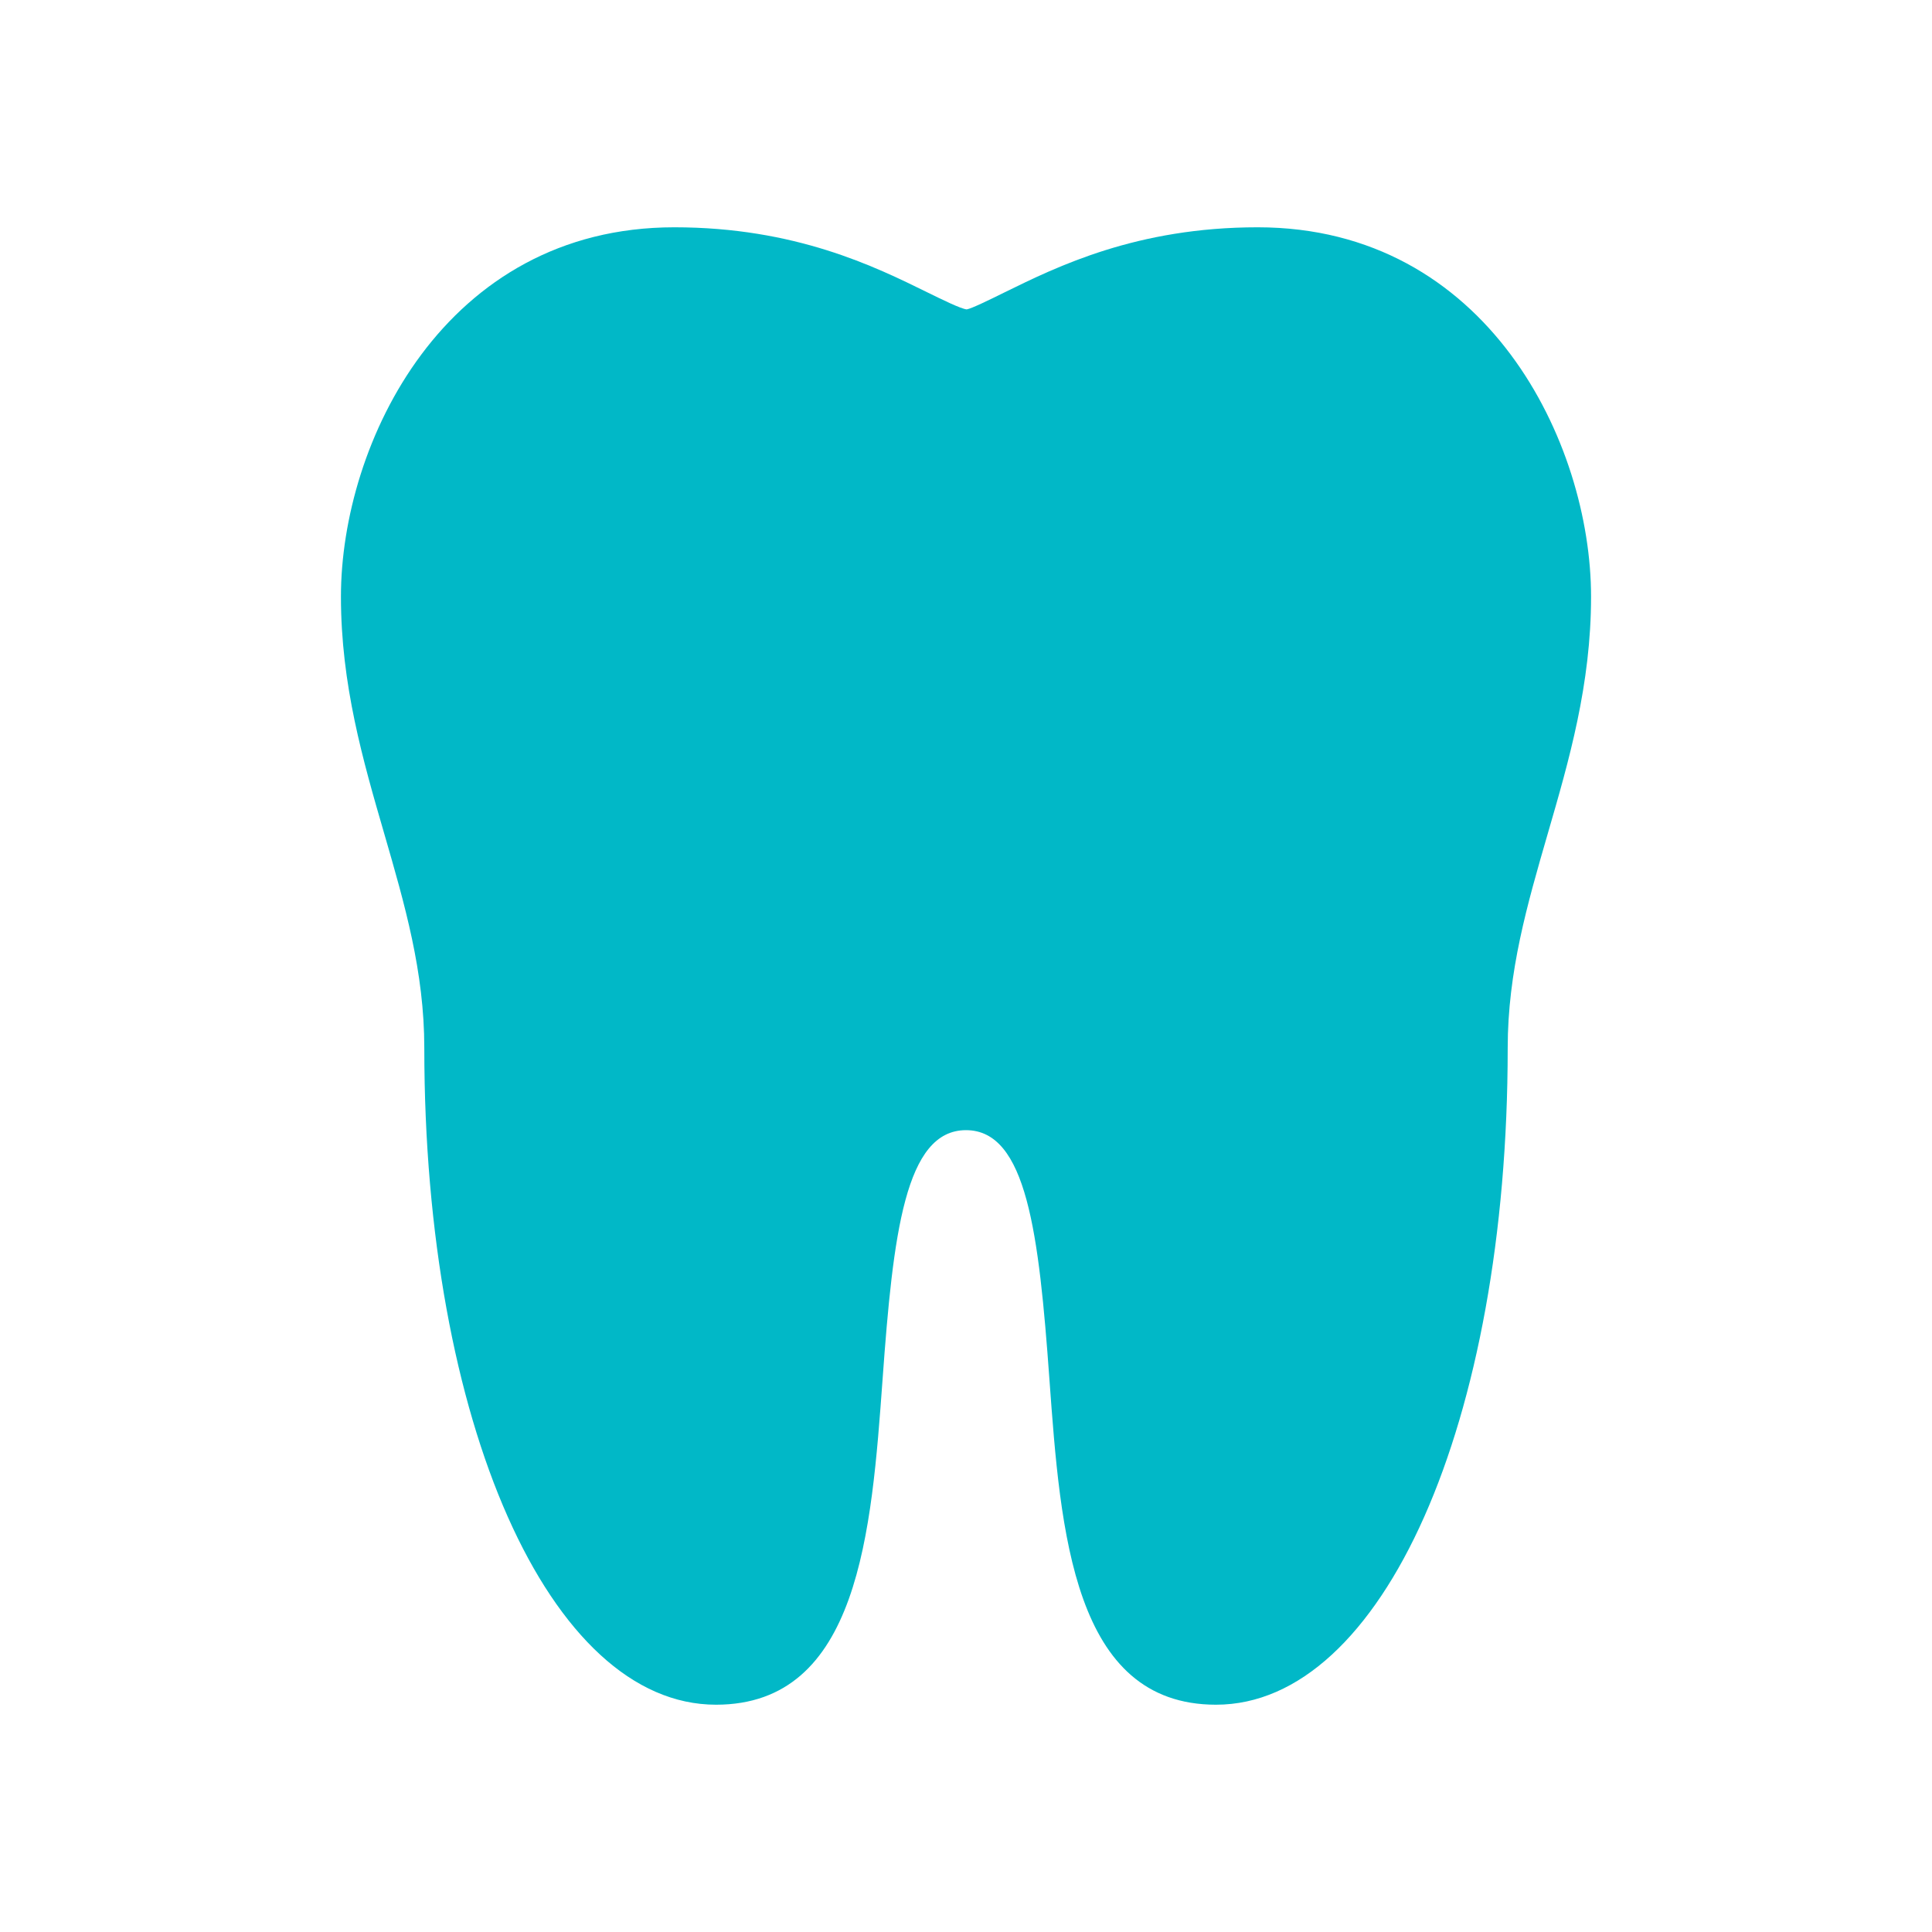 <svg width="34" height="34" viewBox="0 0 34 34" fill="none" xmlns="http://www.w3.org/2000/svg">
<path d="M28 10.5C28 12.046 27.613 13.38 27.238 14.671C26.876 15.92 26.533 17.101 26.533 18.444C26.533 25.033 24.327 30 21.4 30C18.884 30 18.663 26.958 18.468 24.273C18.283 21.706 18.069 19.889 17 19.889C15.931 19.889 15.717 21.706 15.532 24.273C15.337 26.958 15.116 30 12.6 30C9.673 30 7.467 25.033 7.467 18.444C7.467 17.101 7.124 15.92 6.762 14.671C6.387 13.38 6 12.046 6 10.5C6 7.801 7.82 4 11.867 4C13.995 4 15.396 4.69 16.322 5.146C16.581 5.273 16.903 5.432 17.012 5.445C17.096 5.432 17.418 5.274 17.677 5.146C18.605 4.69 20.005 4 22.133 4C26.18 4 28 7.801 28 10.5Z" fill="#01B8C7"/>
</svg>
